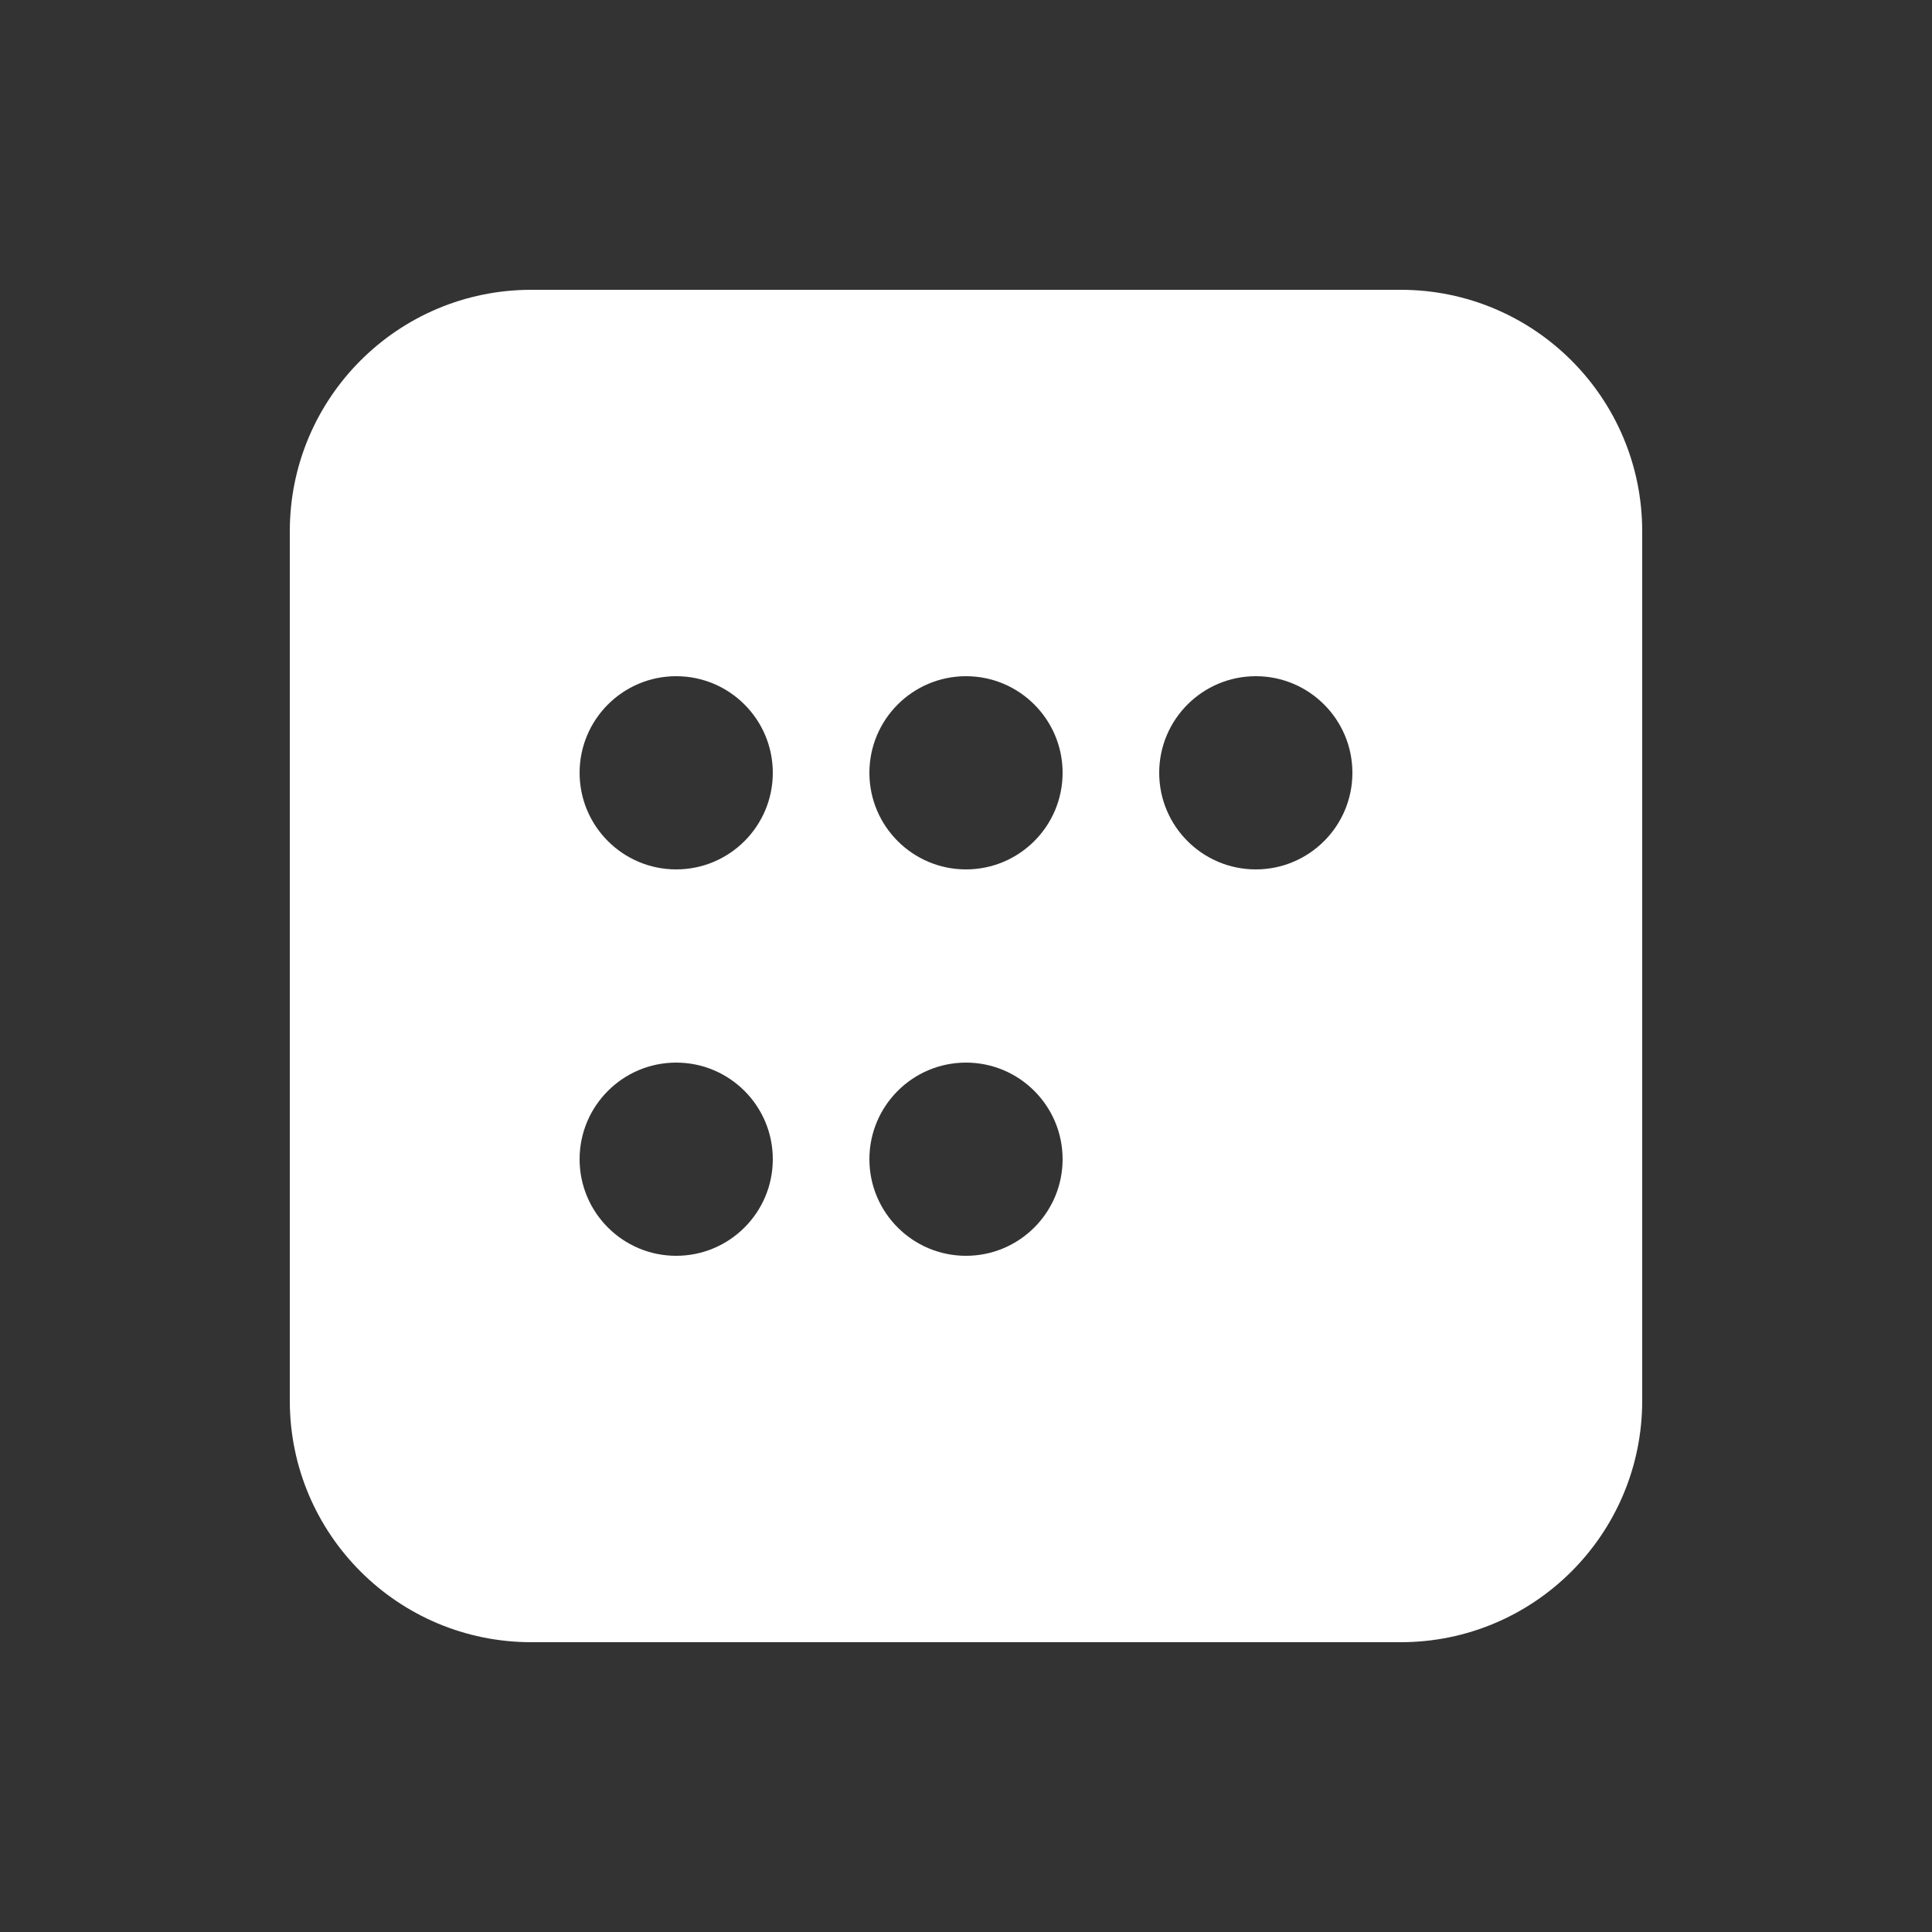 <svg width="20" height="20" viewBox="0 0 20 20" fill="none" xmlns="http://www.w3.org/2000/svg">
<rect x="0" y="0" width="20" height="20" fill="#333333" stroke="none"/>
<path d="M14.5 3C15.881 3 17 4.119 17 5.5V14.5C17 15.881 15.881 17 14.5 17H5.5C4.119 17 3 15.881 3 14.5V5.5C3 4.119 4.119 3 5.5 3H14.5ZM7 11C6.448 11 6 11.448 6 12C6 12.552 6.448 13 7 13C7.552 13 8 12.552 8 12C8 11.448 7.552 11 7 11ZM10 11C9.448 11 9 11.448 9 12C9 12.552 9.448 13 10 13C10.552 13 11 12.552 11 12C11 11.448 10.552 11 10 11ZM7 7C6.448 7 6 7.448 6 8C6 8.552 6.448 9 7 9C7.552 9 8 8.552 8 8C8 7.448 7.552 7 7 7ZM10 7C9.448 7 9 7.448 9 8C9 8.552 9.448 9 10 9C10.552 9 11 8.552 11 8C11 7.448 10.552 7 10 7ZM13 7C12.448 7 12 7.448 12 8C12 8.552 12.448 9 13 9C13.552 9 14 8.552 14 8C14 7.448 13.552 7 13 7Z" fill="#ffffff"/>
</svg>
